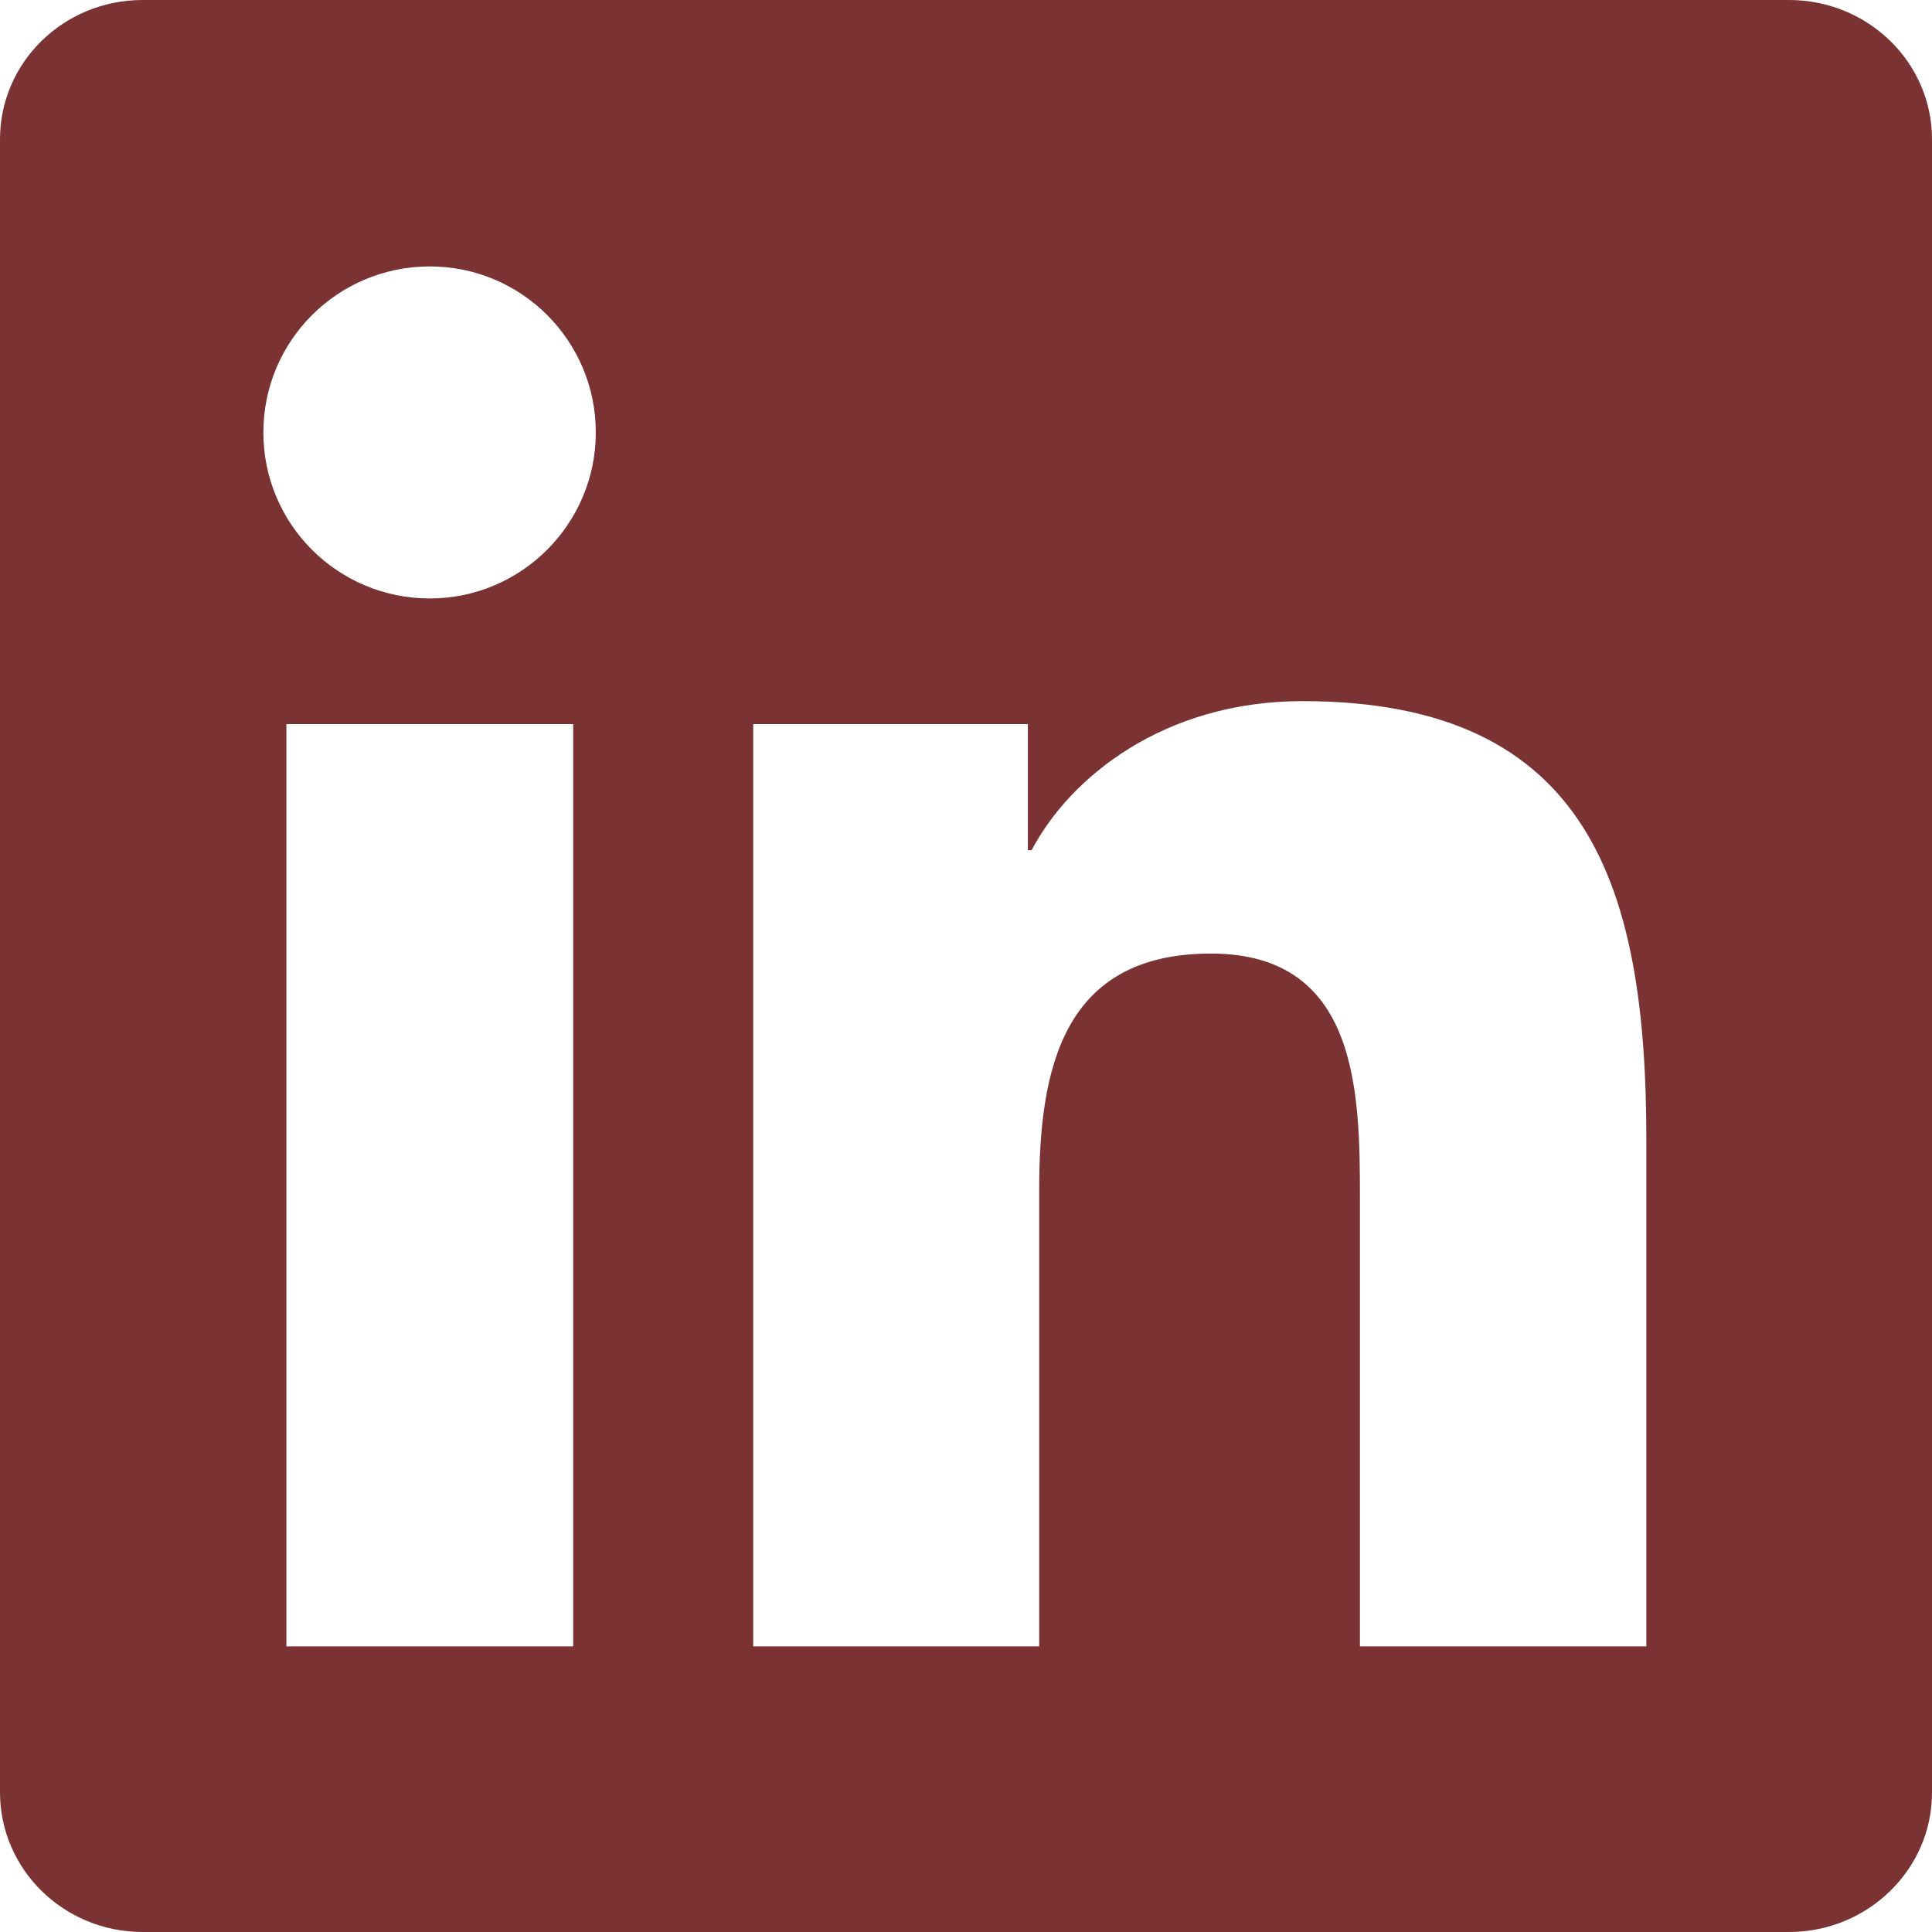 <svg width="41" height="41" viewBox="0 0 41 41" fill="none" xmlns="http://www.w3.org/2000/svg">
<path d="M37.965 0H3.027C1.353 0 0 1.321 0 2.955V38.037C0 39.671 1.353 41 3.027 41H37.965C39.639 41 41 39.671 41 38.045V2.955C41 1.321 39.639 0 37.965 0ZM12.164 34.938H6.078V15.367H12.164V34.938ZM9.121 12.7C7.167 12.7 5.589 11.123 5.589 9.177C5.589 7.231 7.167 5.654 9.121 5.654C11.067 5.654 12.644 7.231 12.644 9.177C12.644 11.115 11.067 12.7 9.121 12.7ZM34.938 34.938H28.86V25.425C28.86 23.159 28.82 20.236 25.697 20.236C22.534 20.236 22.053 22.71 22.053 25.265V34.938H15.984V15.367H21.813V18.042H21.893C22.702 16.504 24.688 14.879 27.643 14.879C33.801 14.879 34.938 18.93 34.938 24.2V34.938Z" fill="#7B3232"/>
</svg>
